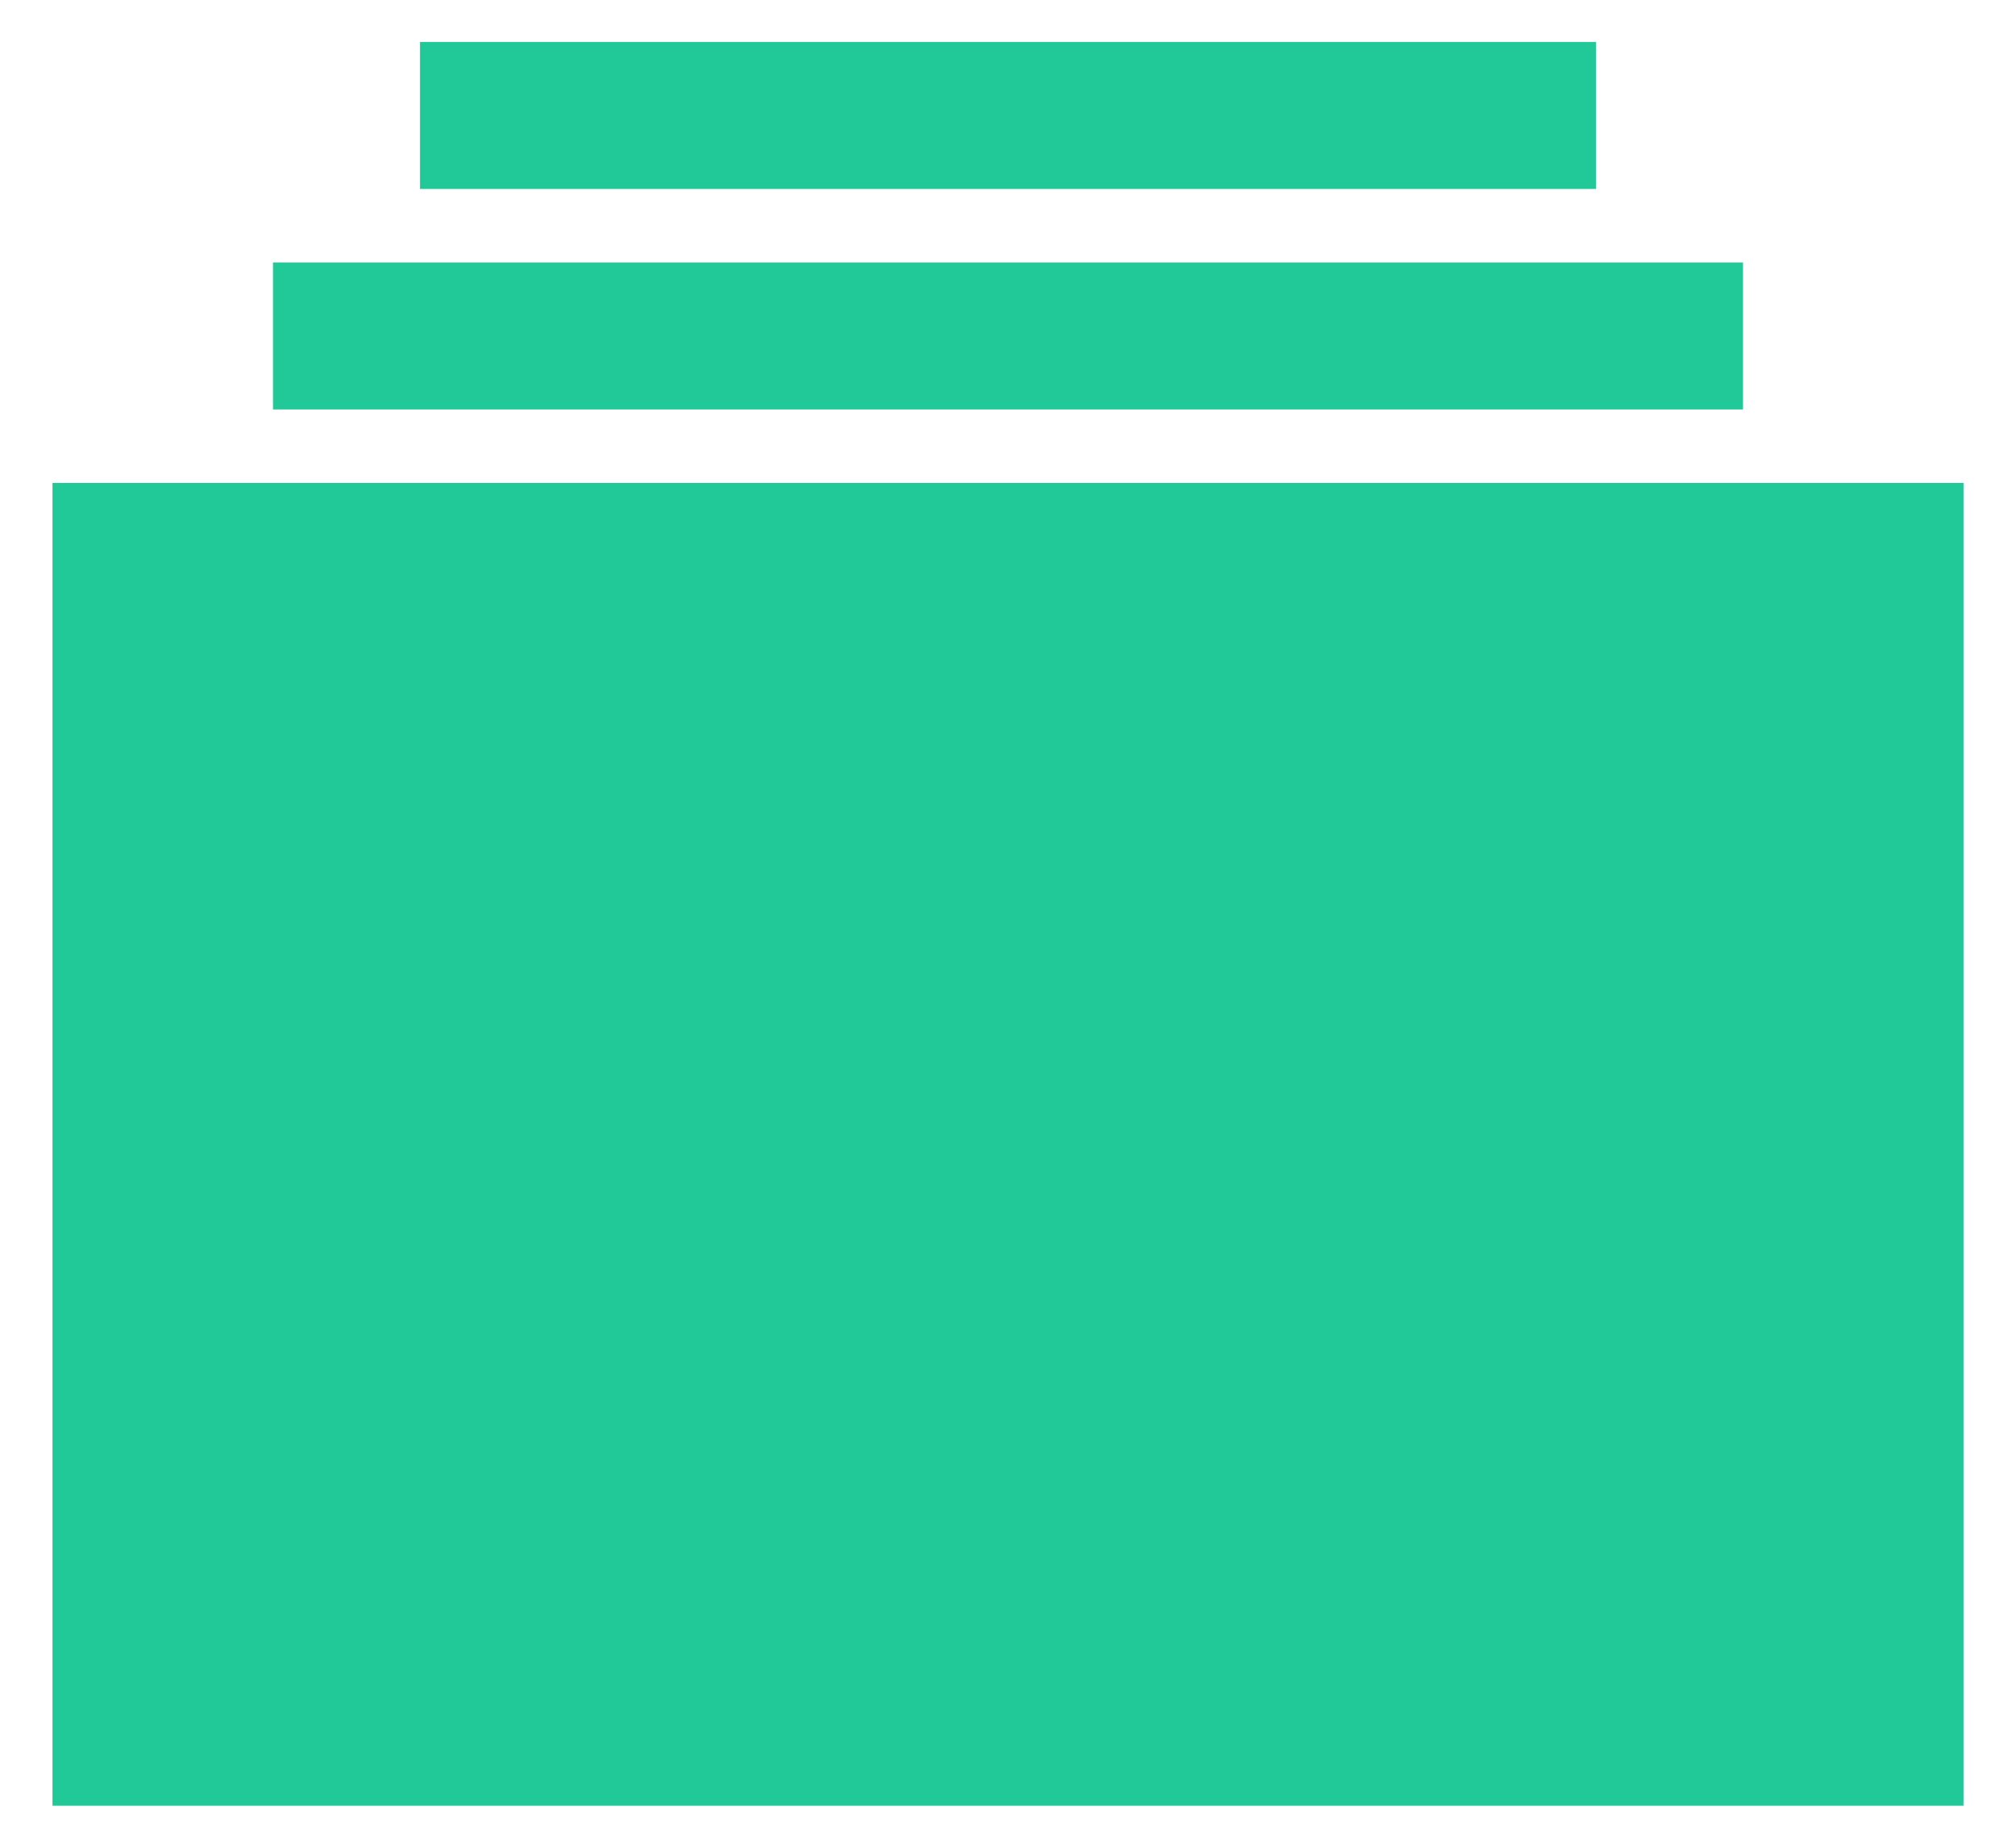 <svg width="24" height="22" viewBox="0 0 24 22" fill="none" xmlns="http://www.w3.org/2000/svg">
<path d="M5 0.5H19V2.25H5V0.5ZM3.25 3.125H20.75V4.875H3.25V3.125ZM23.375 21.5H0.625V5.75H23.375V21.5Z" fill="#20C997"/>
</svg>
